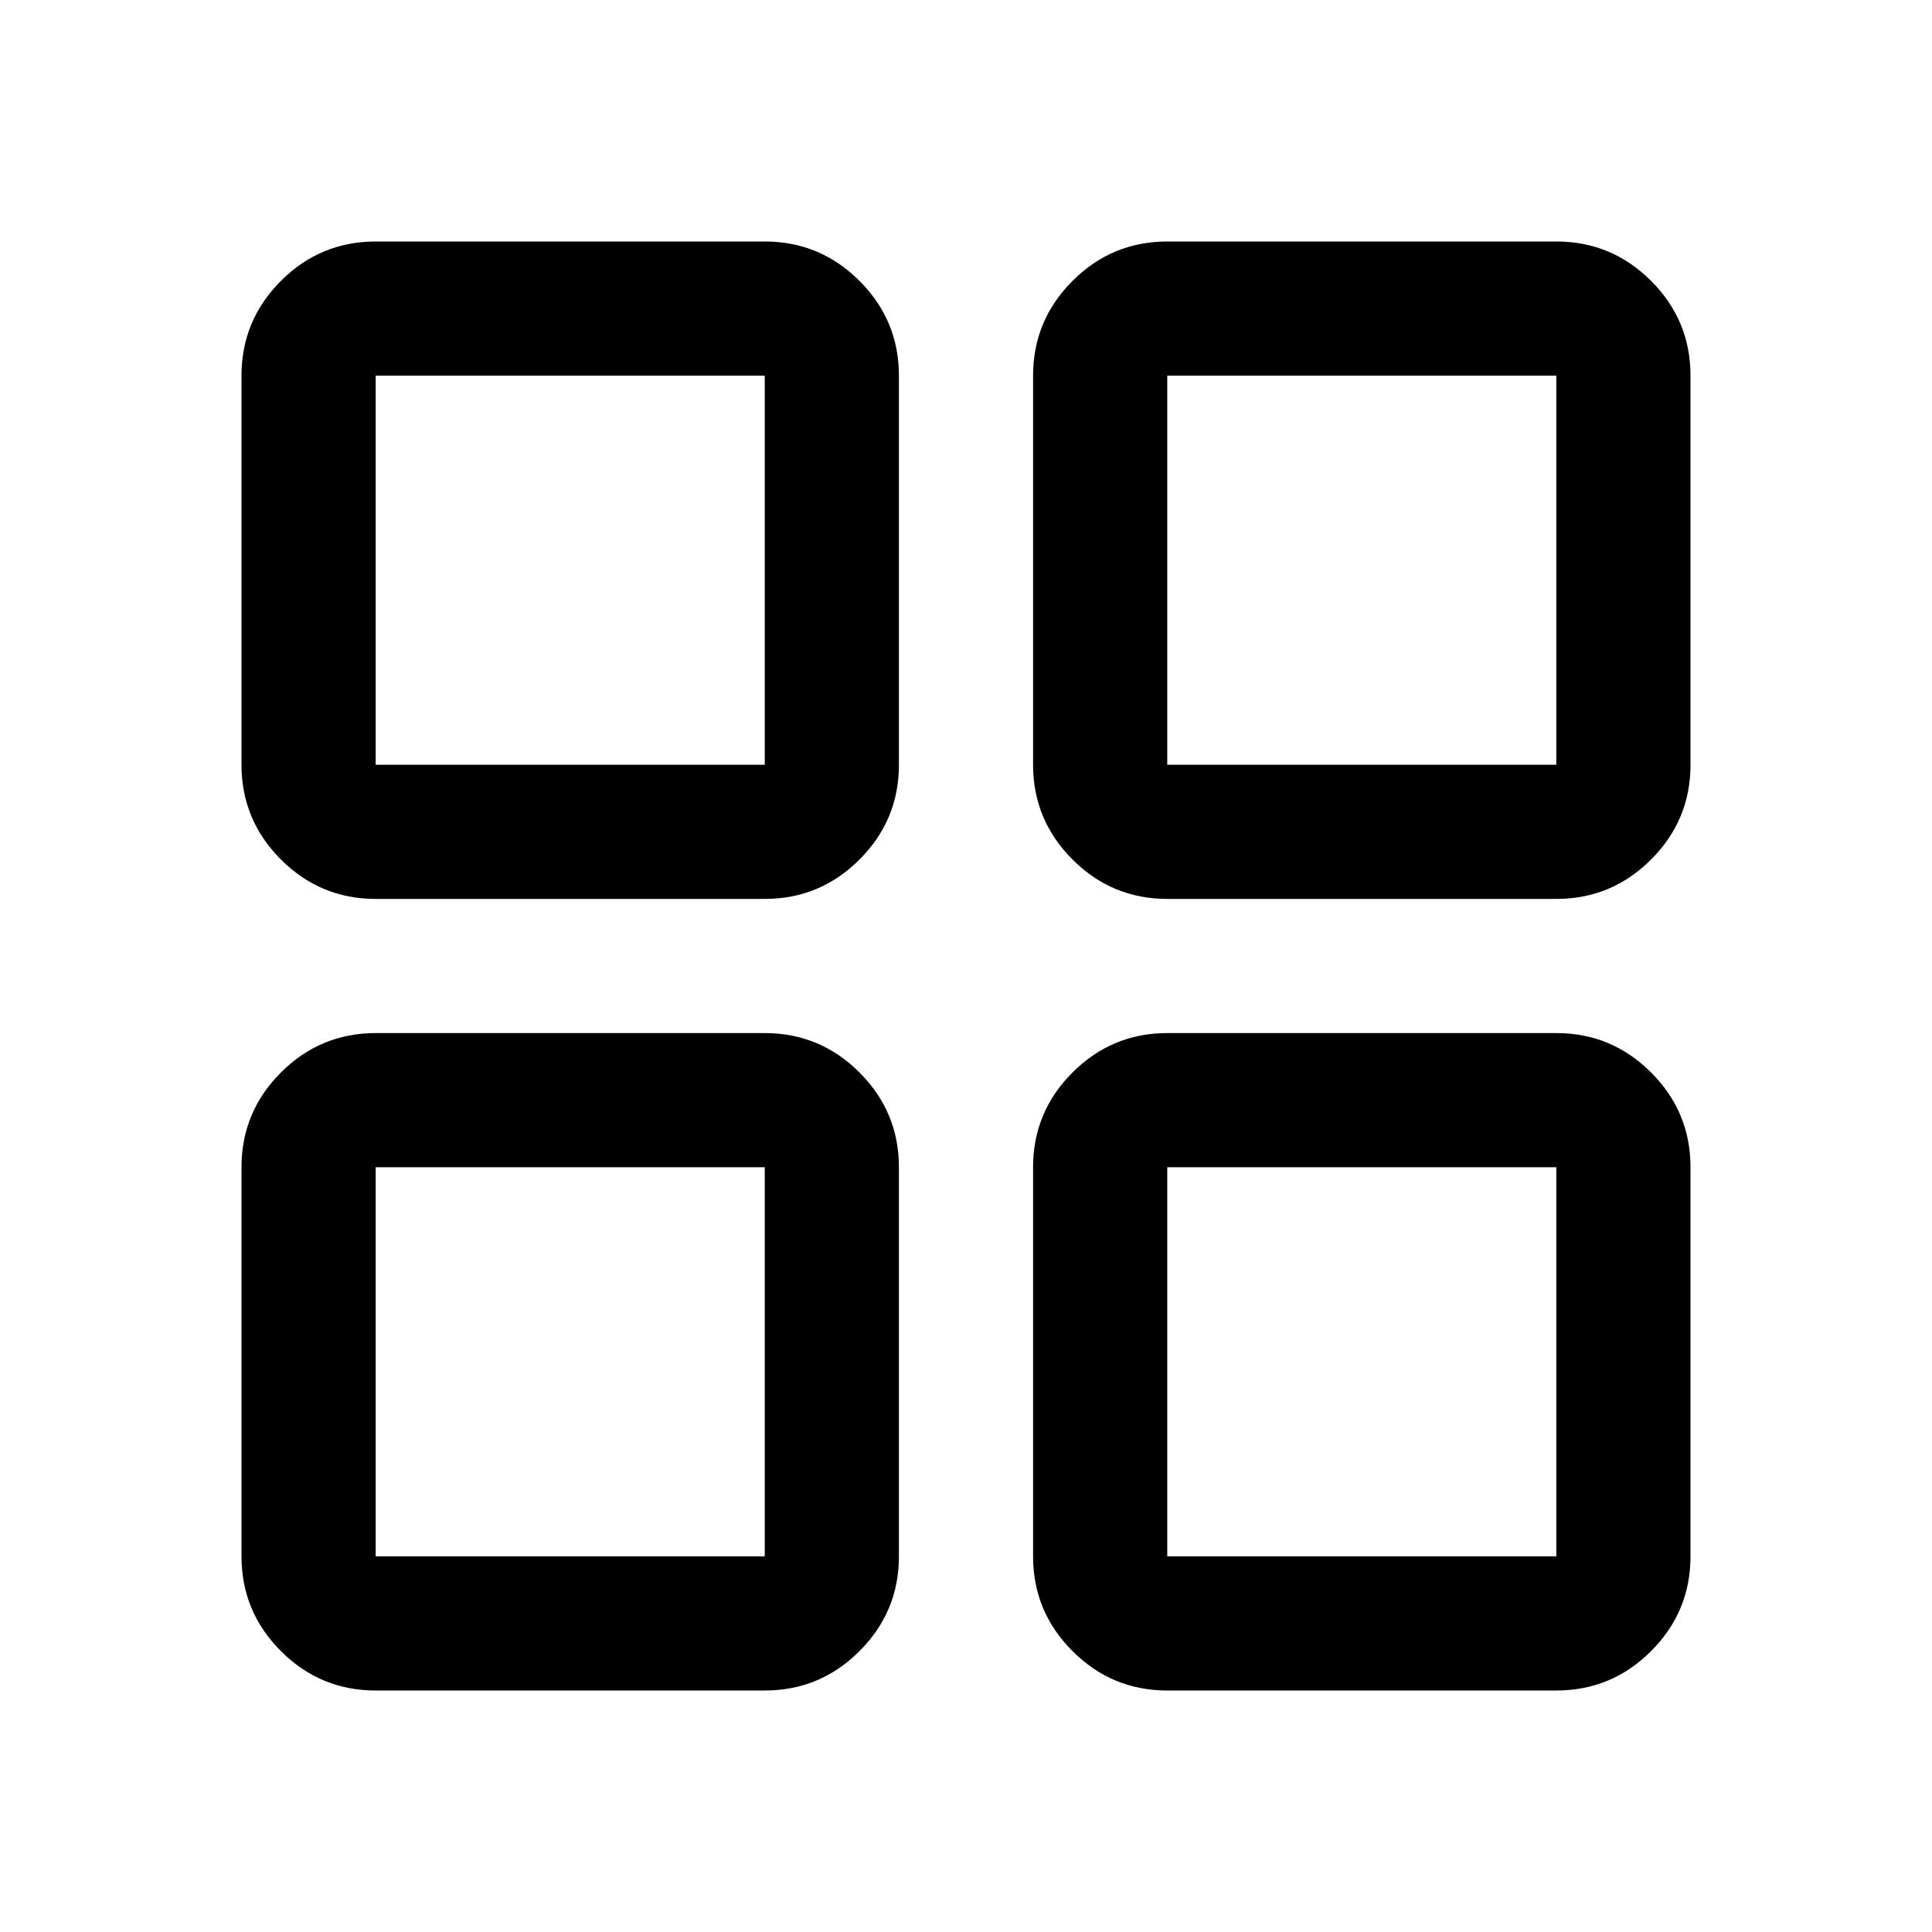 <svg xmlns="http://www.w3.org/2000/svg" height="40px" viewBox="0 -960 960 960" width="40px" fill="#000000"><path d="M186.67-513.33q-27.5 0-47.09-19.59Q120-552.5 120-580v-193.33q0-27.5 19.58-47.09Q159.17-840 186.67-840H380q27.5 0 47.08 19.58 19.59 19.59 19.59 47.09V-580q0 27.5-19.59 47.08-19.58 19.59-47.08 19.59H186.67Zm0 393.33q-27.5 0-47.09-19.58Q120-159.17 120-186.67V-380q0-27.5 19.58-47.08 19.59-19.59 47.09-19.59H380q27.5 0 47.08 19.59 19.59 19.58 19.59 47.08v193.33q0 27.5-19.59 47.09Q407.5-120 380-120H186.67ZM580-513.33q-27.5 0-47.08-19.59-19.59-19.58-19.59-47.08v-193.33q0-27.5 19.59-47.09Q552.5-840 580-840h193.33q27.5 0 47.09 19.58Q840-800.83 840-773.33V-580q0 27.5-19.58 47.08-19.59 19.59-47.09 19.59H580ZM580-120q-27.5 0-47.08-19.58-19.59-19.59-19.59-47.09V-380q0-27.5 19.59-47.08 19.58-19.59 47.08-19.59h193.33q27.5 0 47.09 19.59Q840-407.5 840-380v193.33q0 27.5-19.58 47.09Q800.83-120 773.33-120H580ZM186.67-580H380v-193.33H186.67V-580ZM580-580h193.33v-193.33H580V-580Zm0 393.33h193.33V-380H580v193.33Zm-393.33 0H380V-380H186.67v193.33ZM580-580Zm0 200Zm-200 0Zm0-200Z"/></svg>
